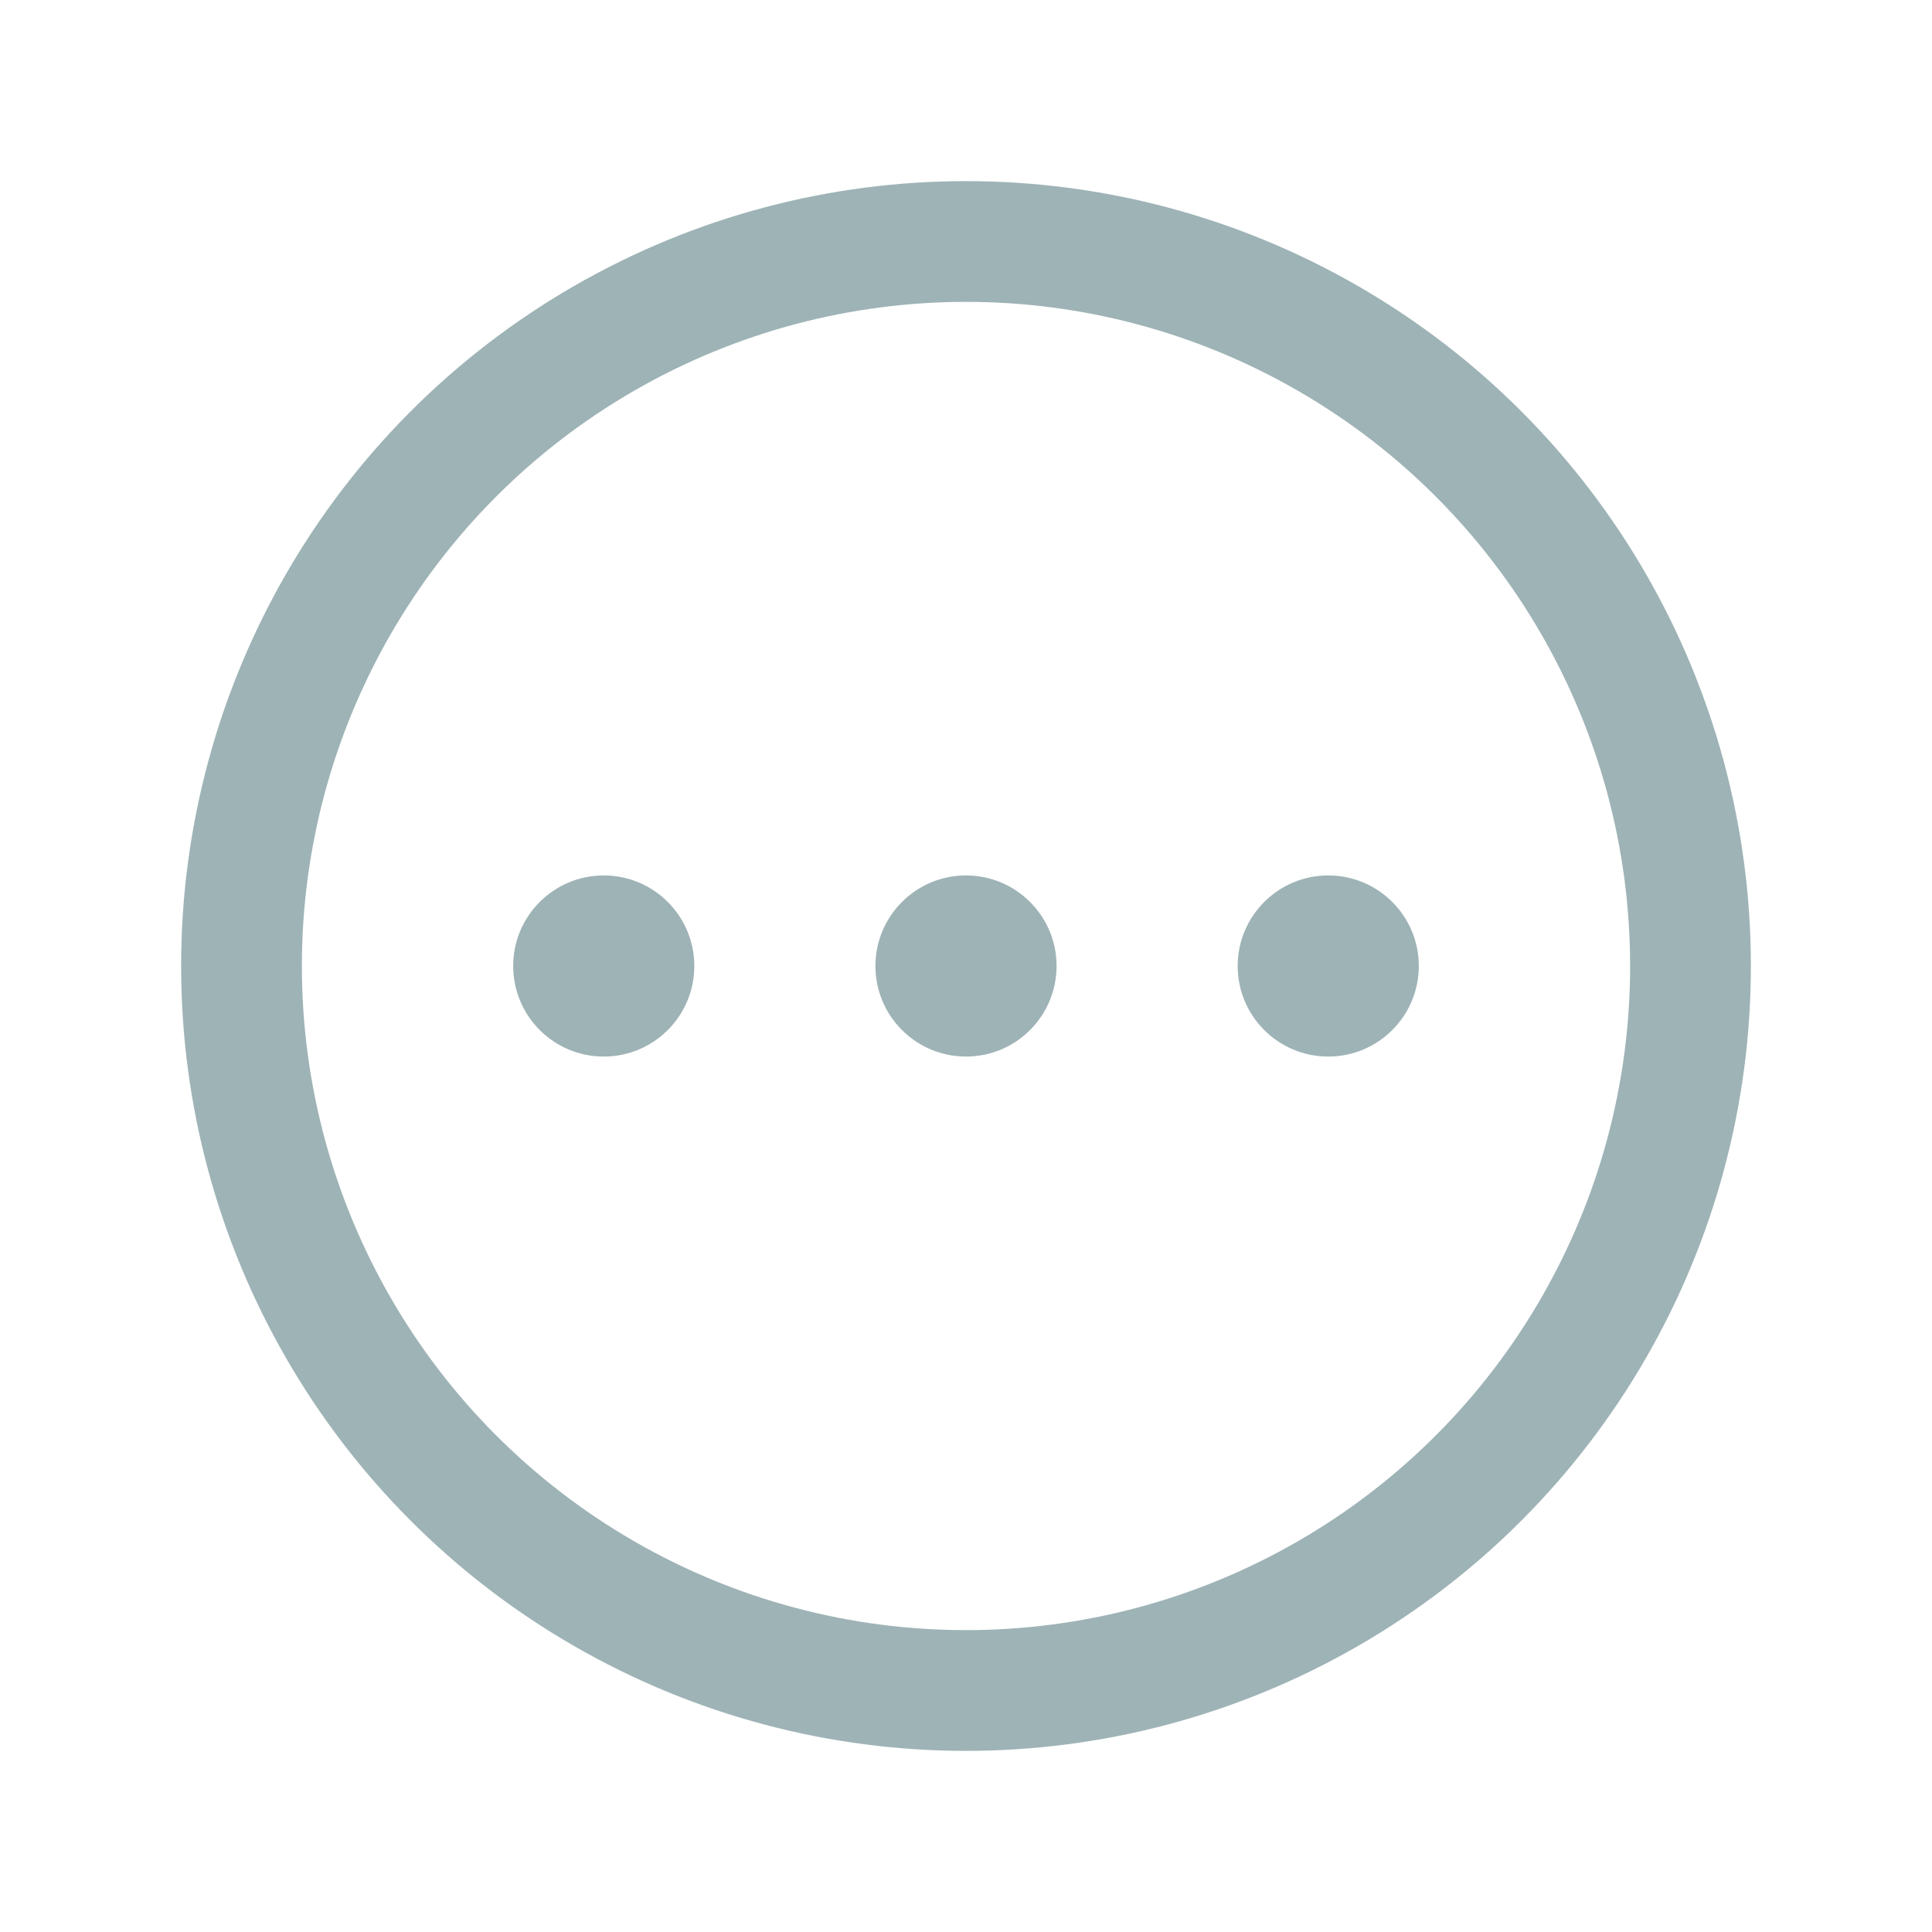 <?xml version="1.0" ?><svg viewBox="0 0 256 256" xmlns="http://www.w3.org/2000/svg"><rect fill="none" height="45" width="45"/><circle cx="128" cy="128" fill="none" r="96" stroke="#9eb3b6" stroke-miterlimit="10" stroke-width="16"/><circle fill="#9eb3b6" cx="128" cy="128" r="12"/><circle fill="#9eb3b6" cx="176" cy="128" r="12"/><circle fill="#9eb3b6" cx="80" cy="128" r="12"/></svg>